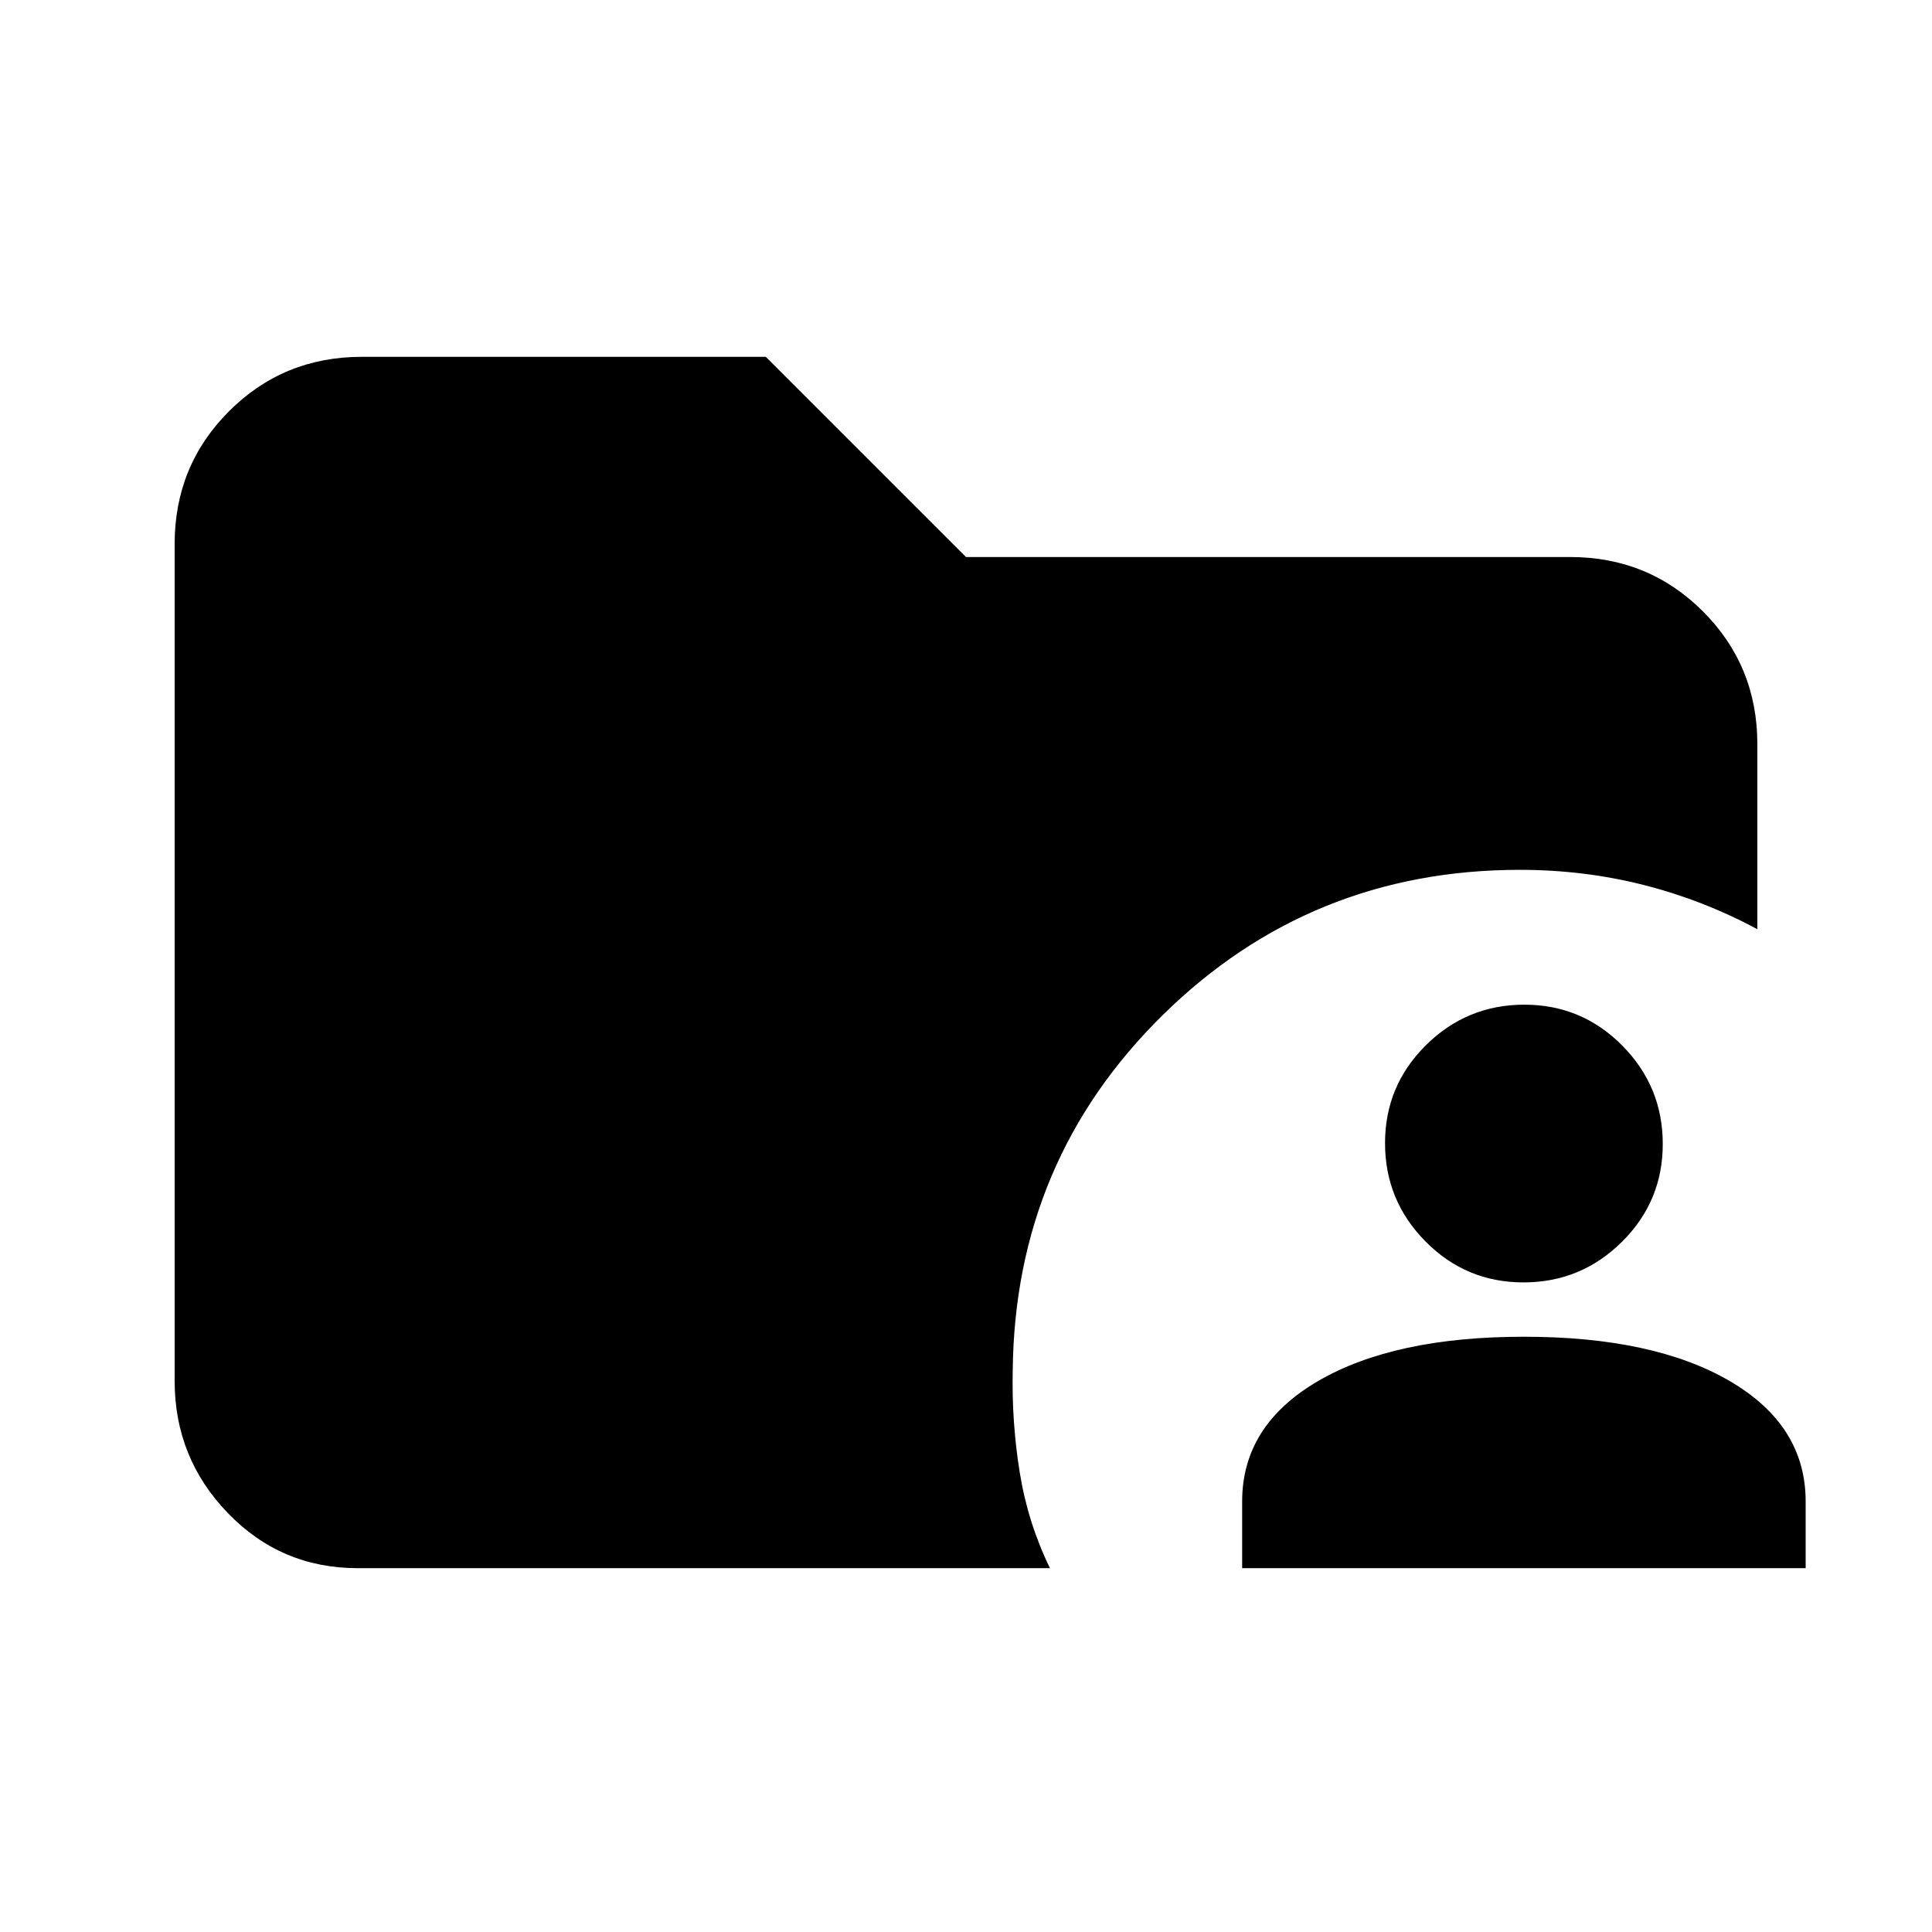 <svg xmlns="http://www.w3.org/2000/svg" height="20" viewBox="0 96 960 960" width="20"><path d="M617.218 875.218v-33.179q0-37.81 37.75-59.815 37.75-22.006 102.25-22.006t102.25 22.006q37.75 22.005 37.75 59.815v33.179h-280Zm139.788-142q-28.55 0-48.669-20.331-20.119-20.331-20.119-48.881t20.332-48.669q20.331-20.119 48.881-20.119t48.669 20.331q20.118 20.332 20.118 48.882 0 28.55-20.331 48.669-20.331 20.118-48.881 20.118Zm-579.223 142q-38.117 0-64.559-27.379-26.442-27.38-26.442-65.622V366.304q0-38.942 27.029-65.972 27.03-27.029 65.972-27.029h200.738L480 372.782h300.217q38.942 0 65.972 27.029 27.029 27.03 27.029 65.972v91.935q-27-14.5-56.582-22t-61.418-7.5q-104.169 0-177.519 72.22-73.35 72.219-74.481 176.389-.565 25.652 3.468 50.739 4.032 25.087 15.032 47.652H177.783Z"/></svg>